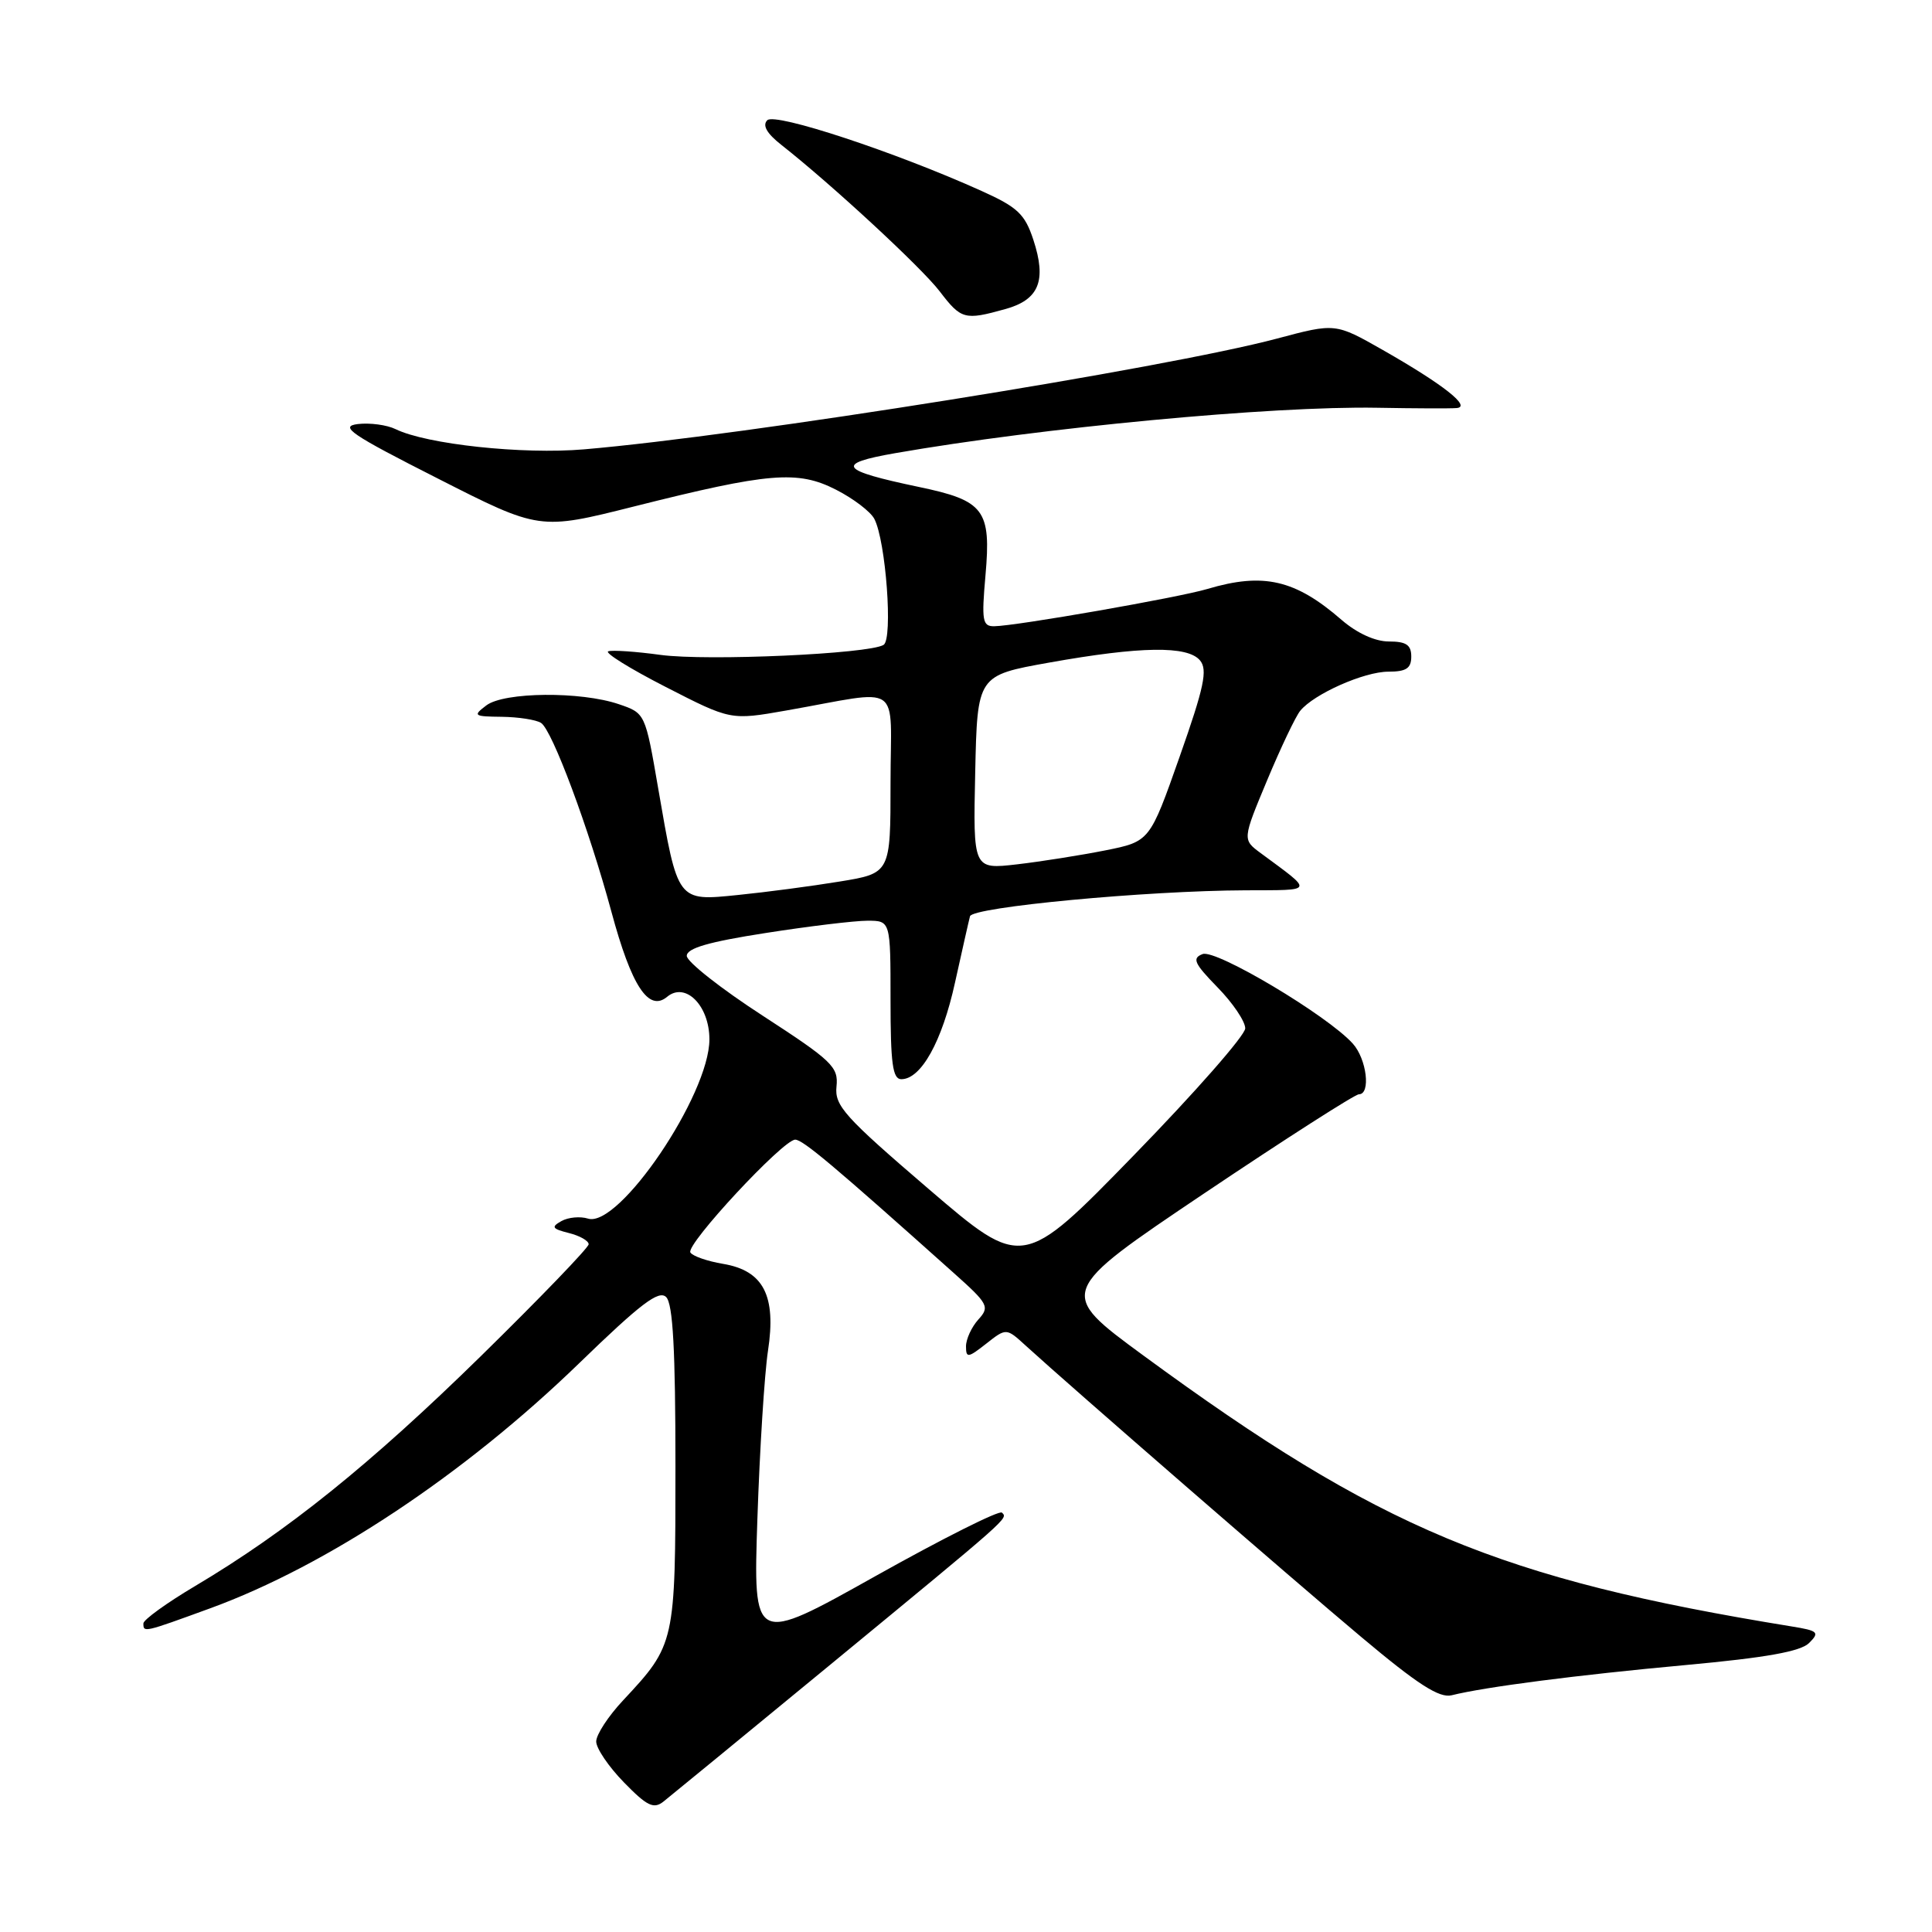 <?xml version="1.0" encoding="UTF-8" standalone="no"?>
<!DOCTYPE svg PUBLIC "-//W3C//DTD SVG 1.1//EN" "http://www.w3.org/Graphics/SVG/1.1/DTD/svg11.dtd" >
<svg xmlns="http://www.w3.org/2000/svg" xmlns:xlink="http://www.w3.org/1999/xlink" version="1.1" viewBox="0 0 256 256">
 <g >
 <path fill="currentColor"
d=" M 109.98 220.61 C 134.05 200.79 133.56 201.23 132.76 200.43 C 132.42 200.08 124.86 203.88 115.97 208.86 C 99.80 217.92 99.80 217.92 100.36 201.21 C 100.67 192.02 101.30 182.03 101.76 179.00 C 102.88 171.68 101.17 168.37 95.82 167.47 C 93.73 167.12 91.77 166.44 91.48 165.96 C 90.83 164.92 103.77 151.00 105.37 151.01 C 106.38 151.01 110.47 154.45 126.38 168.68 C 130.97 172.78 131.17 173.16 129.63 174.85 C 128.74 175.84 128.00 177.44 128.00 178.40 C 128.00 179.97 128.27 179.94 130.67 178.05 C 133.34 175.95 133.34 175.95 135.92 178.31 C 141.91 183.78 171.26 209.27 180.36 216.90 C 187.86 223.20 190.72 225.04 192.36 224.63 C 196.76 223.53 208.95 221.95 223.33 220.63 C 234.02 219.65 238.60 218.83 239.72 217.70 C 241.14 216.29 240.92 216.08 237.39 215.51 C 198.67 209.21 182.85 202.60 151.53 179.63 C 140.08 171.23 140.08 171.23 159.59 158.11 C 170.33 150.90 179.54 145.00 180.06 145.00 C 181.66 145.00 181.10 140.33 179.25 138.28 C 175.89 134.55 161.11 125.74 159.35 126.42 C 157.92 126.97 158.23 127.65 161.33 130.83 C 163.35 132.89 165.00 135.34 165.00 136.26 C 165.00 137.18 158.36 144.74 150.25 153.07 C 135.50 168.22 135.50 168.22 123.02 157.52 C 111.91 147.99 110.57 146.51 110.84 143.97 C 111.11 141.37 110.29 140.58 101.07 134.59 C 95.53 131.00 91.00 127.43 91.00 126.66 C 91.00 125.64 93.91 124.80 101.44 123.63 C 107.18 122.73 113.25 122.00 114.94 122.00 C 118.00 122.00 118.00 122.00 118.00 132.50 C 118.00 140.93 118.28 143.00 119.43 143.00 C 122.05 143.00 124.83 138.00 126.54 130.21 C 127.48 125.97 128.37 122.01 128.53 121.41 C 128.85 120.19 151.85 118.02 165.05 117.97 C 174.27 117.93 174.13 118.28 167.06 113.05 C 164.62 111.25 164.62 111.25 167.91 103.37 C 169.72 99.04 171.69 94.90 172.29 94.18 C 174.11 91.95 180.75 89.00 183.96 89.00 C 186.33 89.00 187.00 88.56 187.00 87.00 C 187.00 85.45 186.33 85.00 184.03 85.00 C 182.21 85.00 179.81 83.90 177.78 82.15 C 171.63 76.80 167.41 75.83 159.99 78.04 C 156.21 79.17 134.62 82.95 131.74 82.98 C 130.18 83.00 130.05 82.25 130.58 76.25 C 131.35 67.55 130.43 66.33 121.74 64.52 C 111.21 62.31 110.60 61.45 118.60 60.05 C 138.01 56.66 168.52 53.78 182.50 54.03 C 187.45 54.12 192.18 54.14 193.00 54.07 C 195.02 53.92 191.27 50.96 183.22 46.37 C 176.94 42.80 176.94 42.80 169.22 44.86 C 154.39 48.81 98.54 57.74 77.40 59.54 C 69.23 60.24 56.52 58.87 52.41 56.86 C 51.26 56.30 49.01 56.00 47.41 56.19 C 44.92 56.50 46.46 57.55 58.00 63.40 C 71.49 70.26 71.49 70.26 84.01 67.11 C 101.90 62.61 105.70 62.29 110.78 64.89 C 113.06 66.05 115.35 67.79 115.85 68.75 C 117.38 71.66 118.34 84.67 117.08 85.45 C 115.14 86.65 93.72 87.61 87.54 86.78 C 84.27 86.33 81.14 86.12 80.60 86.30 C 80.06 86.48 83.49 88.61 88.22 91.03 C 96.82 95.44 96.82 95.44 104.16 94.15 C 119.86 91.39 118.00 90.10 118.00 103.72 C 118.00 115.71 118.00 115.71 111.25 116.81 C 107.54 117.42 101.48 118.22 97.79 118.59 C 89.71 119.41 89.82 119.56 87.22 104.50 C 85.50 94.50 85.50 94.50 82.00 93.31 C 76.96 91.59 66.80 91.68 64.44 93.47 C 62.63 94.84 62.76 94.94 66.50 94.98 C 68.70 95.01 71.04 95.37 71.69 95.79 C 73.17 96.73 78.03 109.78 81.01 120.79 C 83.67 130.66 85.94 134.13 88.40 132.08 C 90.83 130.06 94.00 133.25 94.00 137.72 C 94.00 145.07 82.01 162.77 77.91 161.47 C 76.88 161.15 75.30 161.29 74.39 161.80 C 73.00 162.58 73.15 162.82 75.37 163.38 C 76.82 163.74 78.00 164.41 78.00 164.87 C 78.00 165.32 71.56 172.00 63.70 179.71 C 49.06 194.05 38.02 202.93 25.87 210.15 C 22.09 212.39 19.00 214.63 19.00 215.11 C 19.00 216.34 19.00 216.34 27.85 213.11 C 43.34 207.46 61.56 195.36 76.77 180.61 C 84.89 172.74 87.30 170.90 88.27 171.87 C 89.17 172.77 89.50 178.88 89.50 194.30 C 89.50 217.76 89.47 217.91 82.56 225.31 C 80.60 227.40 79.00 229.85 79.00 230.76 C 79.00 231.67 80.66 234.11 82.68 236.18 C 85.74 239.32 86.62 239.74 87.91 238.72 C 88.76 238.05 98.69 229.90 109.98 220.61 Z  M 133.19 40.96 C 137.69 39.72 138.71 37.19 136.92 31.76 C 135.80 28.36 134.83 27.45 130.06 25.30 C 118.64 20.15 102.71 14.89 101.67 15.93 C 100.99 16.61 101.60 17.68 103.56 19.22 C 110.22 24.46 122.10 35.45 124.51 38.60 C 127.36 42.33 127.81 42.46 133.19 40.96 Z  M 129.22 102.35 C 129.50 89.50 129.50 89.50 139.00 87.80 C 151.15 85.63 157.37 85.54 159.01 87.51 C 160.04 88.75 159.56 91.04 156.31 100.26 C 152.35 111.50 152.35 111.50 146.46 112.68 C 143.23 113.32 137.96 114.16 134.76 114.53 C 128.94 115.20 128.94 115.20 129.22 102.35 Z "/>
</g>
</svg>